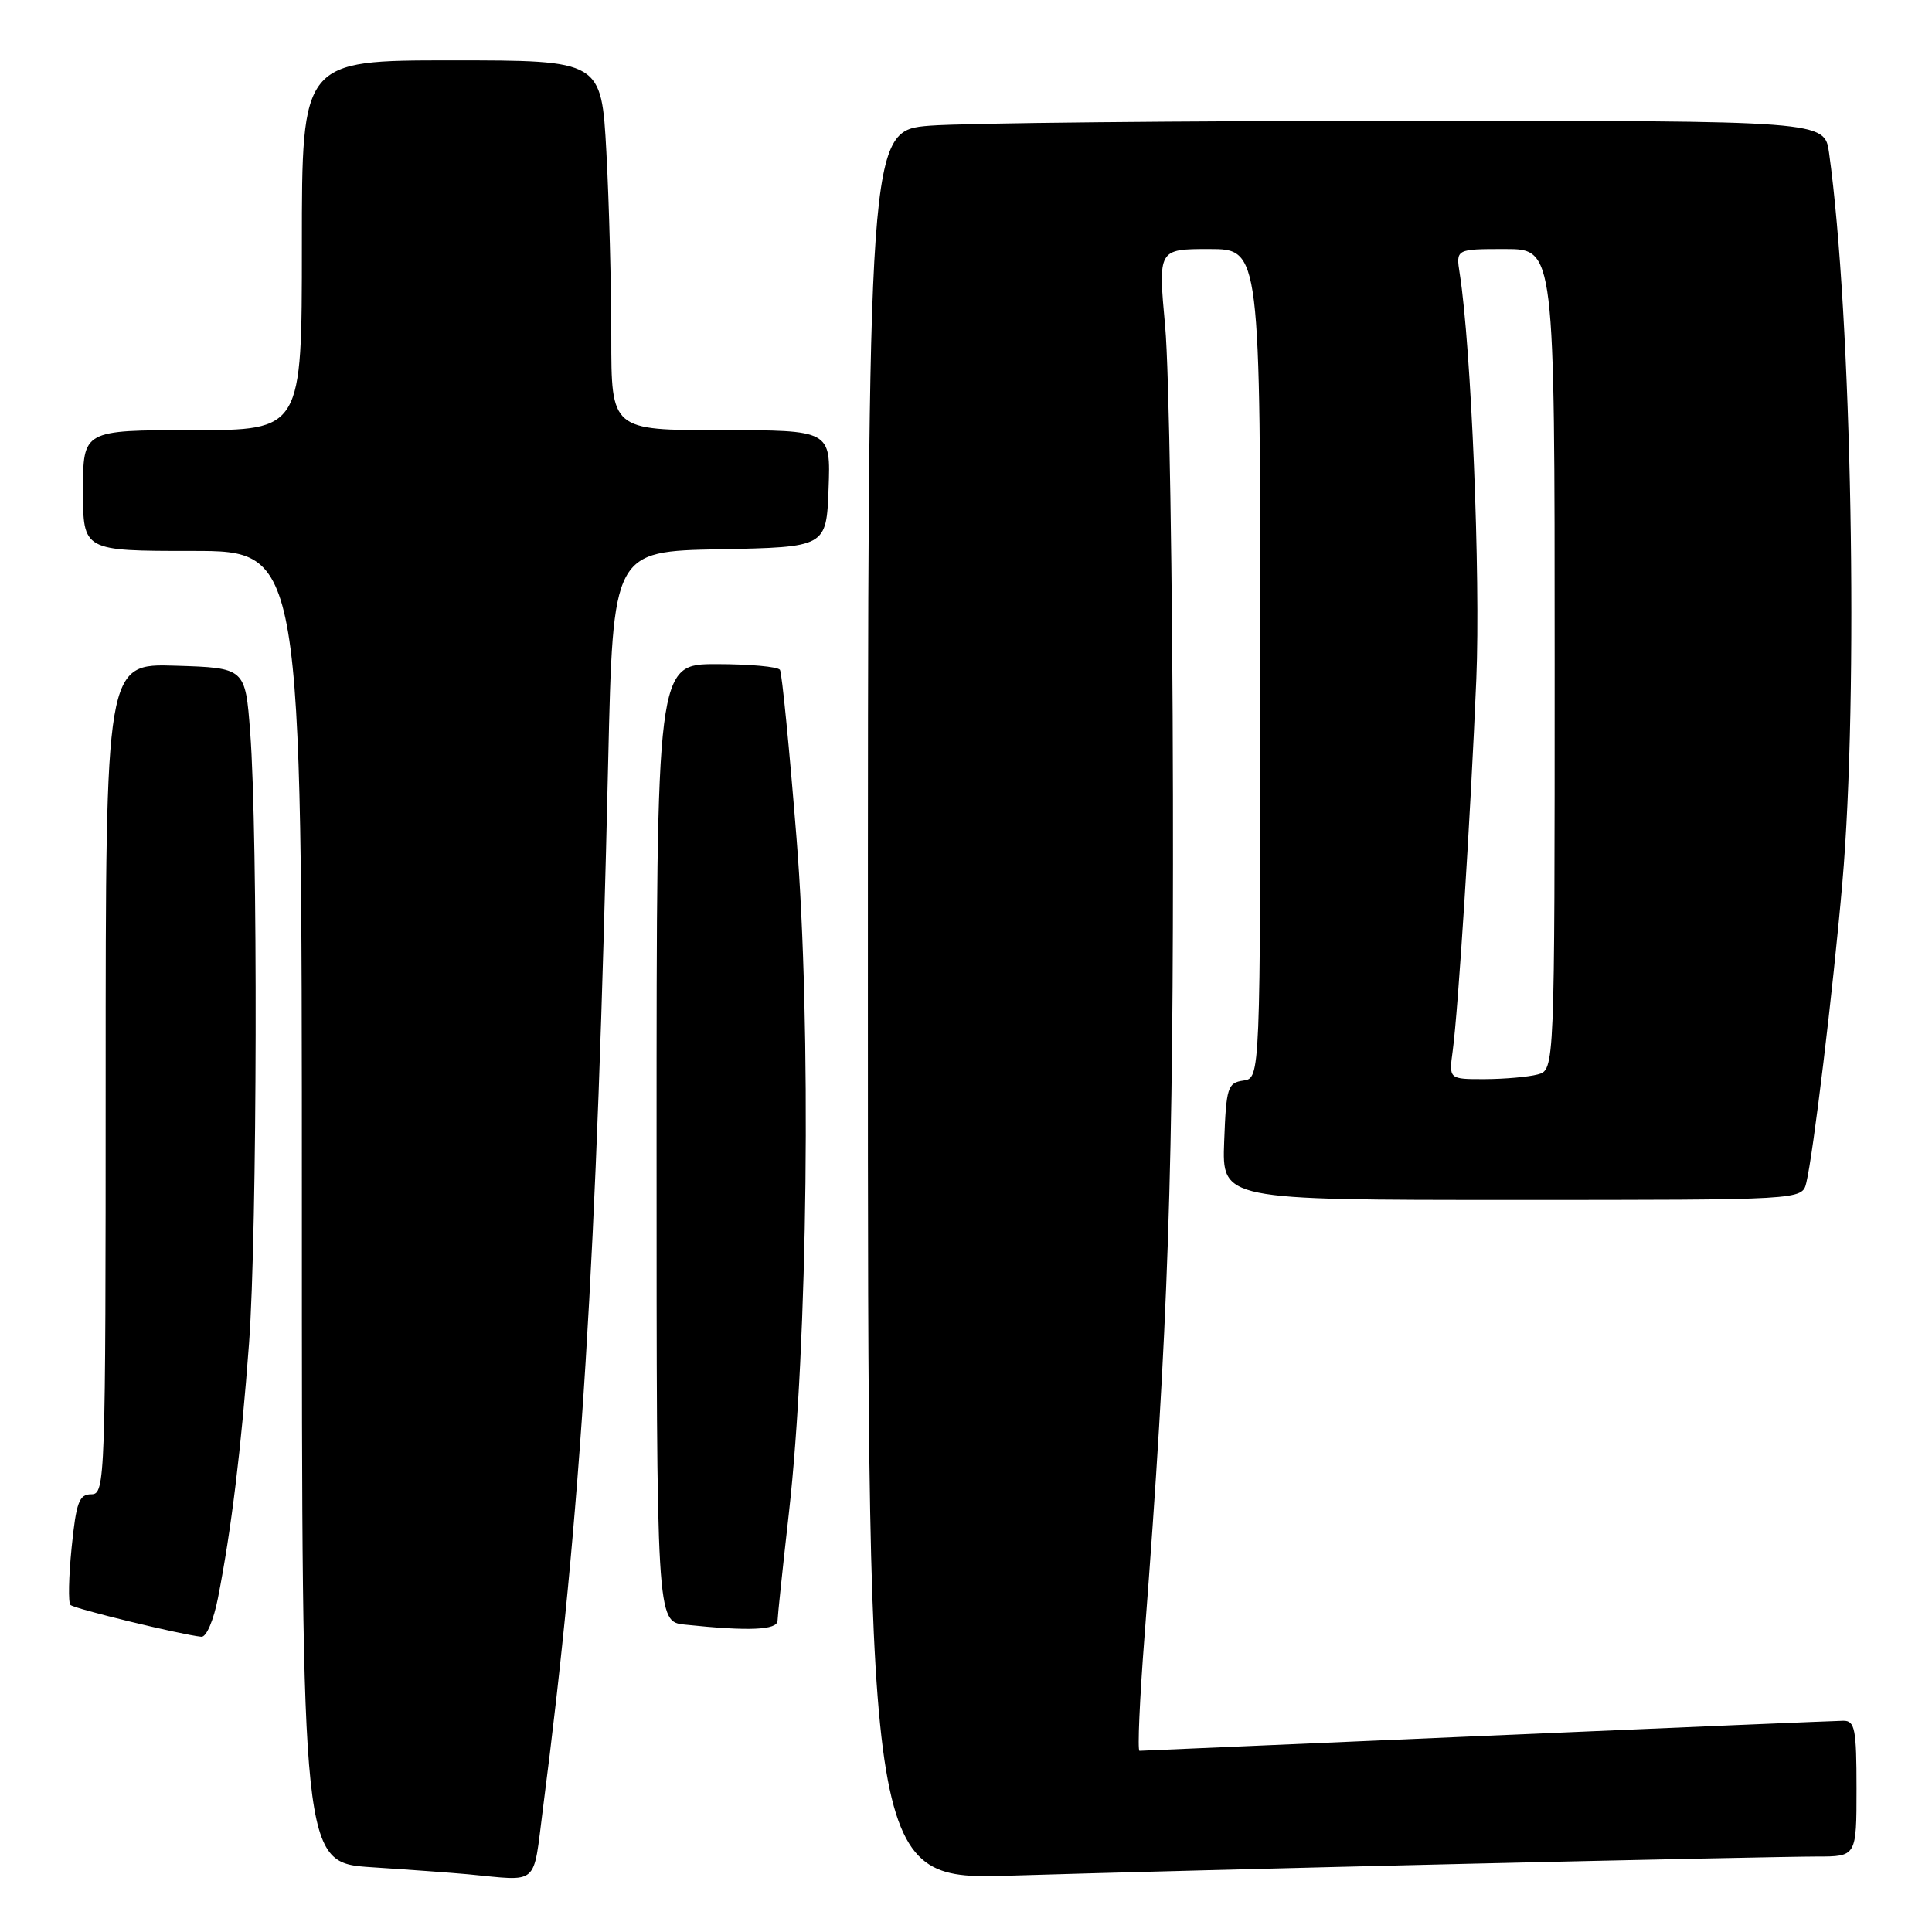 <?xml version="1.0" encoding="UTF-8" standalone="no"?>
<!DOCTYPE svg PUBLIC "-//W3C//DTD SVG 1.1//EN" "http://www.w3.org/Graphics/SVG/1.1/DTD/svg11.dtd" >
<svg xmlns="http://www.w3.org/2000/svg" xmlns:xlink="http://www.w3.org/1999/xlink" version="1.1" viewBox="0 0 256 256">
 <g >
 <path fill="currentColor"
d=" M 71.93 239.75 C 77.01 200.43 79.07 167.36 80.59 100.78 C 81.23 73.05 81.23 73.05 95.36 72.78 C 109.50 72.50 109.50 72.50 109.79 64.75 C 110.08 57.00 110.08 57.00 95.54 57.00 C 81.00 57.00 81.00 57.00 81.00 44.66 C 81.00 37.87 80.71 26.84 80.35 20.16 C 79.69 8.00 79.69 8.00 59.85 8.00 C 40.00 8.00 40.00 8.00 40.00 32.50 C 40.00 57.00 40.00 57.00 25.50 57.00 C 11.00 57.00 11.00 57.00 11.00 65.00 C 11.00 73.00 11.00 73.00 25.50 73.00 C 40.00 73.00 40.00 73.00 40.00 159.91 C 40.00 246.81 40.00 246.81 49.25 247.42 C 54.34 247.75 60.08 248.17 62.00 248.35 C 71.55 249.25 70.60 250.07 71.93 239.75 Z  M 194.50 246.96 C 217.05 246.43 237.86 246.00 240.75 246.00 C 246.00 246.00 246.00 246.00 246.00 237.00 C 246.00 229.09 245.79 228.00 244.25 228.01 C 243.29 228.02 222.03 228.91 197.00 230.00 C 171.97 231.09 151.27 231.98 150.99 231.99 C 150.71 231.99 151.01 225.14 151.66 216.75 C 154.81 175.66 155.50 155.30 155.42 105.50 C 155.37 76.90 154.91 48.89 154.39 43.25 C 153.45 33.00 153.45 33.00 160.22 33.00 C 167.00 33.00 167.00 33.00 167.00 87.93 C 167.00 142.86 167.00 142.86 164.75 143.18 C 162.67 143.48 162.48 144.08 162.21 151.25 C 161.92 159.00 161.92 159.00 200.35 159.00 C 238.78 159.00 238.78 159.00 239.34 156.75 C 240.26 152.98 242.88 131.28 244.12 117.00 C 246.29 92.16 245.38 41.90 242.36 20.25 C 241.77 16.00 241.77 16.00 186.64 16.01 C 156.31 16.01 127.79 16.30 123.25 16.65 C 115.00 17.30 115.00 17.30 115.00 133.21 C 115.00 249.12 115.00 249.12 134.25 248.52 C 144.84 248.19 171.95 247.49 194.50 246.96 Z  M 28.88 211.75 C 30.66 202.68 31.96 191.97 33.00 178.00 C 34.09 163.24 34.19 110.56 33.15 97.00 C 32.50 88.50 32.50 88.50 23.25 88.21 C 14.00 87.92 14.00 87.92 14.00 142.96 C 14.00 196.35 13.94 198.00 12.10 198.00 C 10.48 198.00 10.10 199.04 9.49 205.06 C 9.10 208.94 9.03 212.36 9.33 212.66 C 9.83 213.17 23.97 216.60 26.68 216.88 C 27.34 216.95 28.31 214.68 28.88 211.75 Z  M 103.03 214.75 C 103.05 214.06 103.72 207.65 104.53 200.50 C 107.05 178.19 107.53 135.81 105.54 111.01 C 104.60 99.20 103.61 89.19 103.35 88.76 C 103.09 88.34 99.31 88.00 94.94 88.00 C 87.00 88.00 87.00 88.00 87.00 151.44 C 87.00 214.88 87.00 214.88 90.75 215.27 C 99.21 216.16 103.00 216.00 103.03 214.75 Z  M 192.49 139.25 C 193.22 133.88 194.86 108.12 195.62 90.00 C 196.19 76.34 194.95 45.99 193.42 36.25 C 192.91 33.00 192.91 33.00 199.45 33.00 C 206.00 33.00 206.00 33.00 206.00 87.38 C 206.00 141.77 206.00 141.77 203.75 142.37 C 202.51 142.70 199.36 142.98 196.74 142.99 C 191.98 143.00 191.98 143.00 192.49 139.25 Z "/>
</g>
</svg>